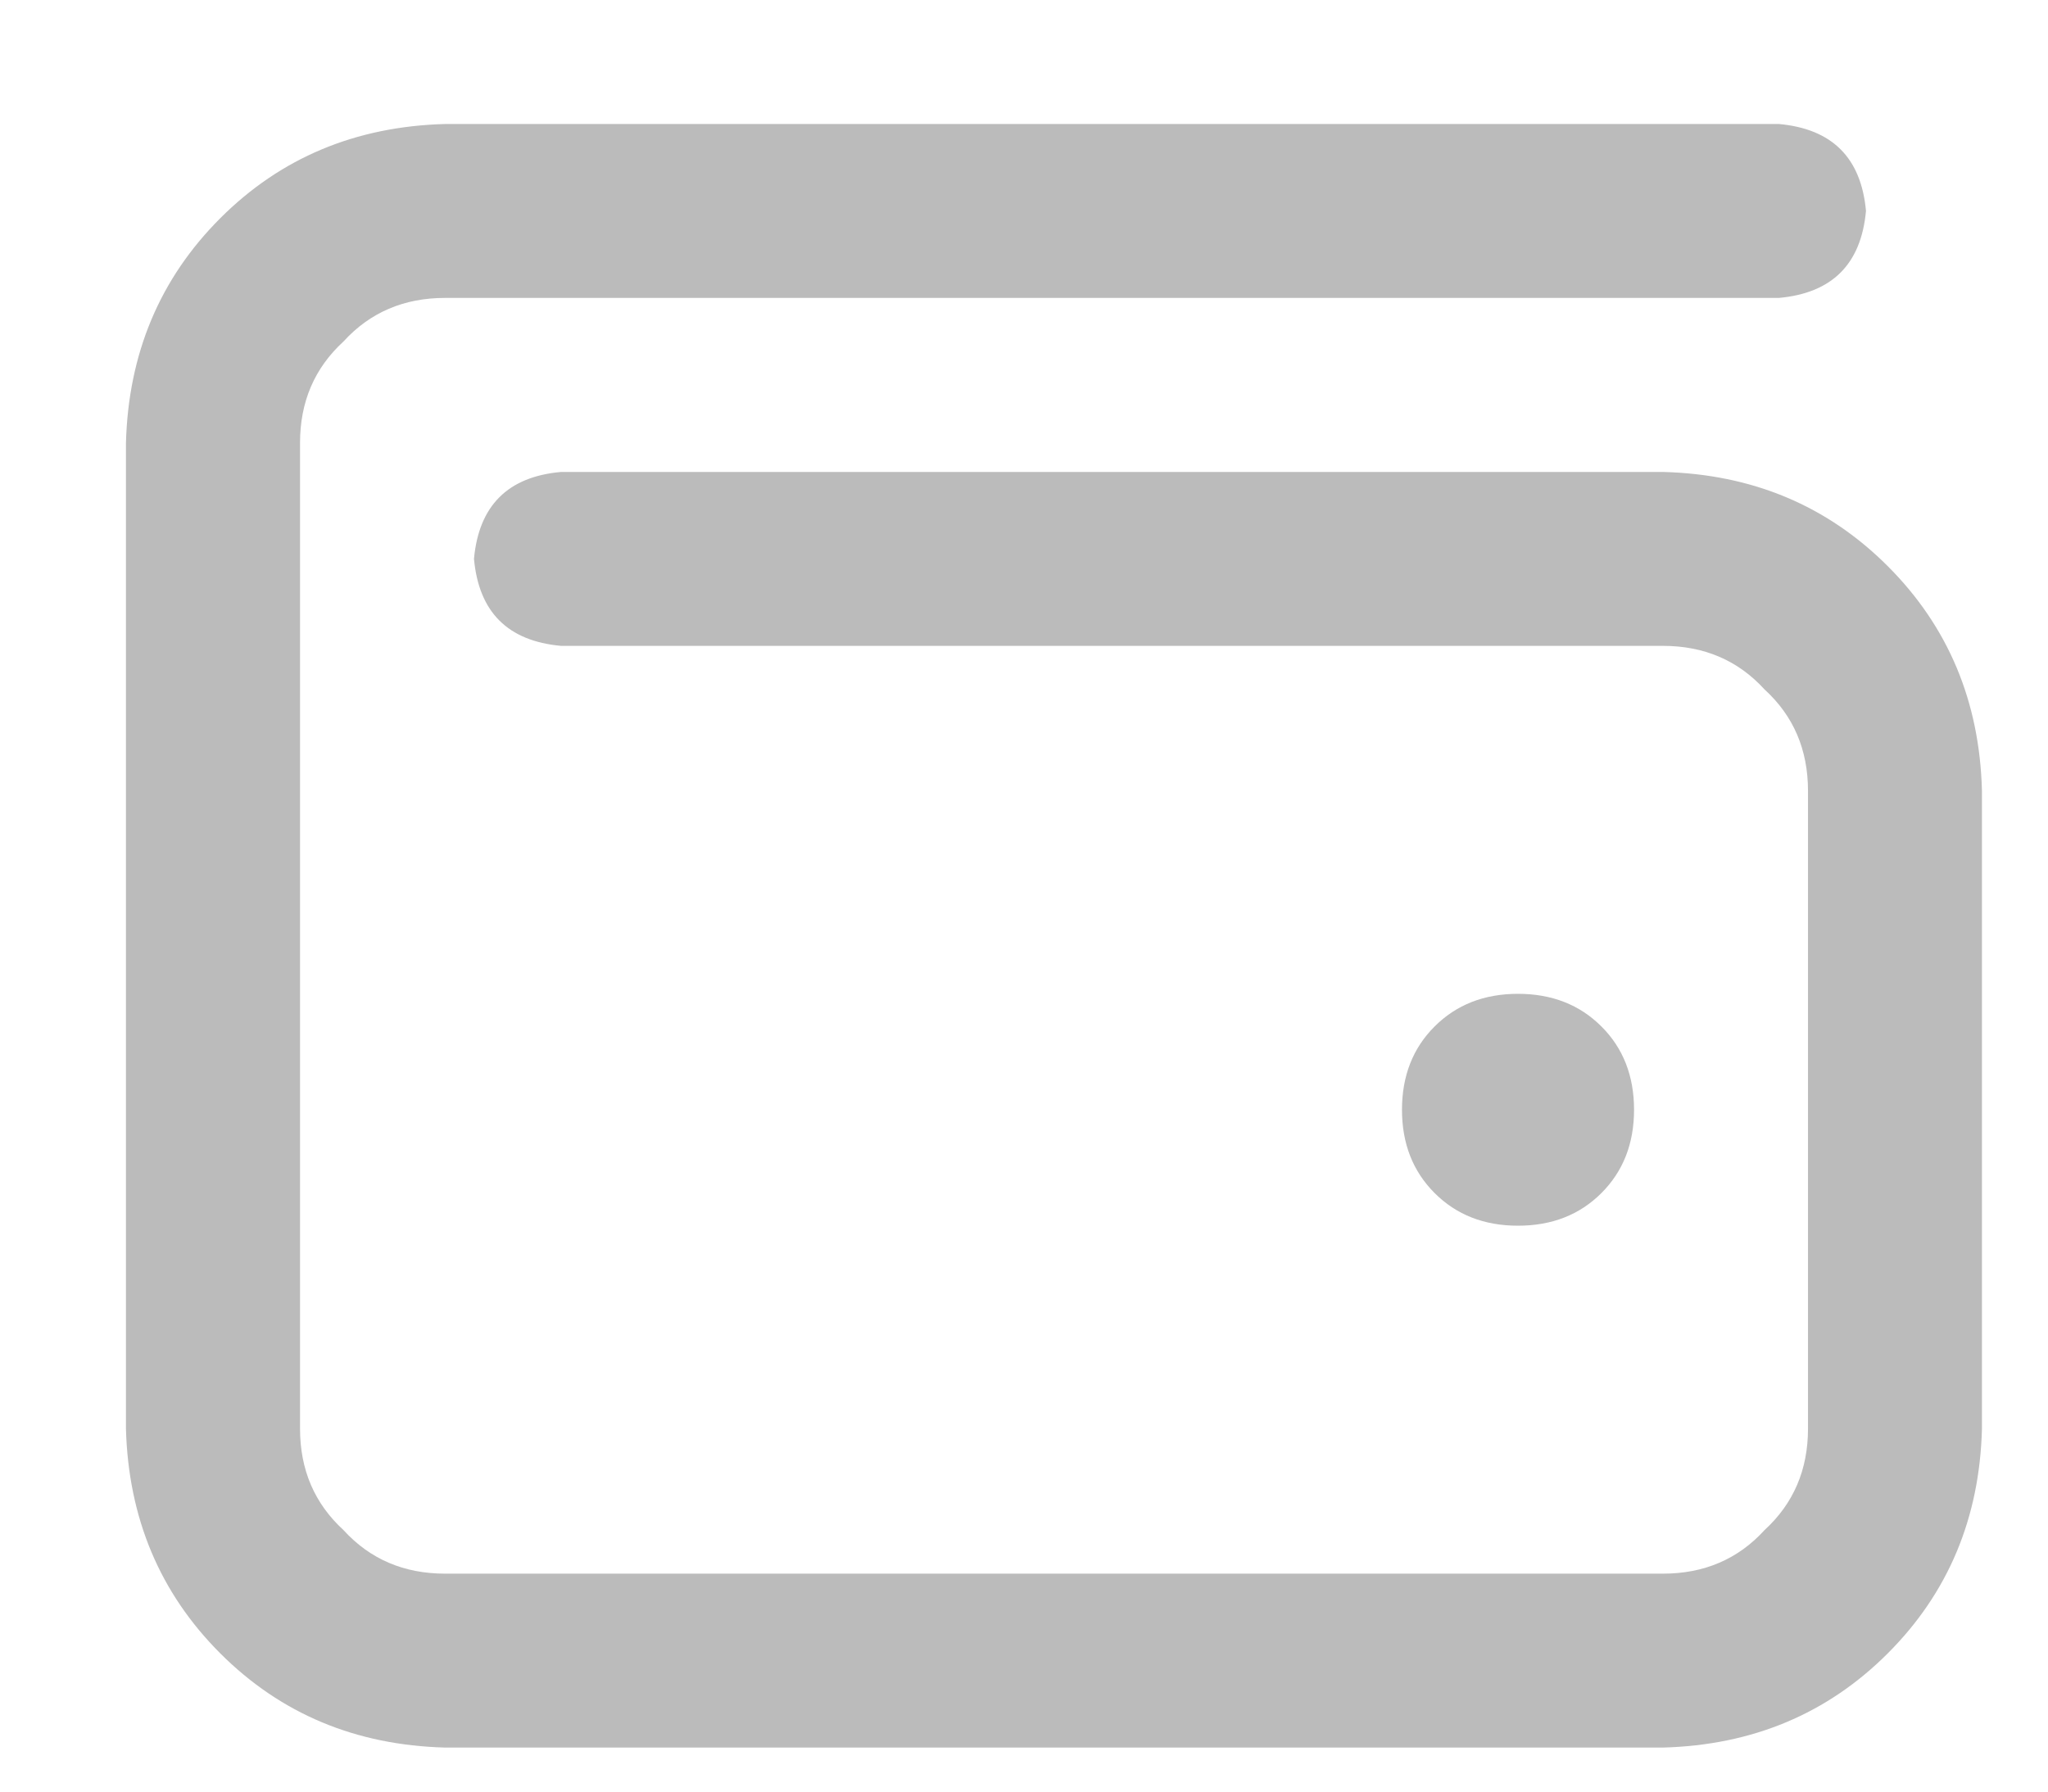 <svg width="16" height="14" viewBox="0 0 16 14" fill="none" xmlns="http://www.w3.org/2000/svg">
<path d="M3.477 0.969H13.898C14.314 1.007 14.54 1.233 14.578 1.648C14.54 2.064 14.314 2.29 13.898 2.328H3.477C3.156 2.328 2.891 2.441 2.684 2.668C2.457 2.876 2.344 3.14 2.344 3.461V11.164C2.344 11.485 2.457 11.749 2.684 11.957C2.891 12.184 3.156 12.297 3.477 12.297H12.992C13.313 12.297 13.578 12.184 13.785 11.957C14.012 11.749 14.125 11.485 14.125 11.164V6.18C14.125 5.859 14.012 5.594 13.785 5.387C13.578 5.16 13.313 5.047 12.992 5.047H4.383C3.967 5.009 3.741 4.783 3.703 4.367C3.741 3.952 3.967 3.725 4.383 3.688H12.992C13.691 3.706 14.276 3.952 14.748 4.424C15.22 4.896 15.466 5.481 15.484 6.18V11.164C15.466 11.863 15.22 12.448 14.748 12.92C14.276 13.392 13.691 13.637 12.992 13.656H3.477C2.778 13.637 2.193 13.392 1.721 12.92C1.249 12.448 1.003 11.863 0.984 11.164V3.461C1.003 2.762 1.249 2.177 1.721 1.705C2.193 1.233 2.778 0.988 3.477 0.969ZM11.859 9.578C11.595 9.578 11.378 9.493 11.208 9.323C11.038 9.153 10.953 8.936 10.953 8.672C10.953 8.408 11.038 8.19 11.208 8.021C11.378 7.851 11.595 7.766 11.859 7.766C12.124 7.766 12.341 7.851 12.511 8.021C12.681 8.19 12.766 8.408 12.766 8.672C12.766 8.936 12.681 9.153 12.511 9.323C12.341 9.493 12.124 9.578 11.859 9.578Z" fill="#BBBBBB"/>
</svg>
